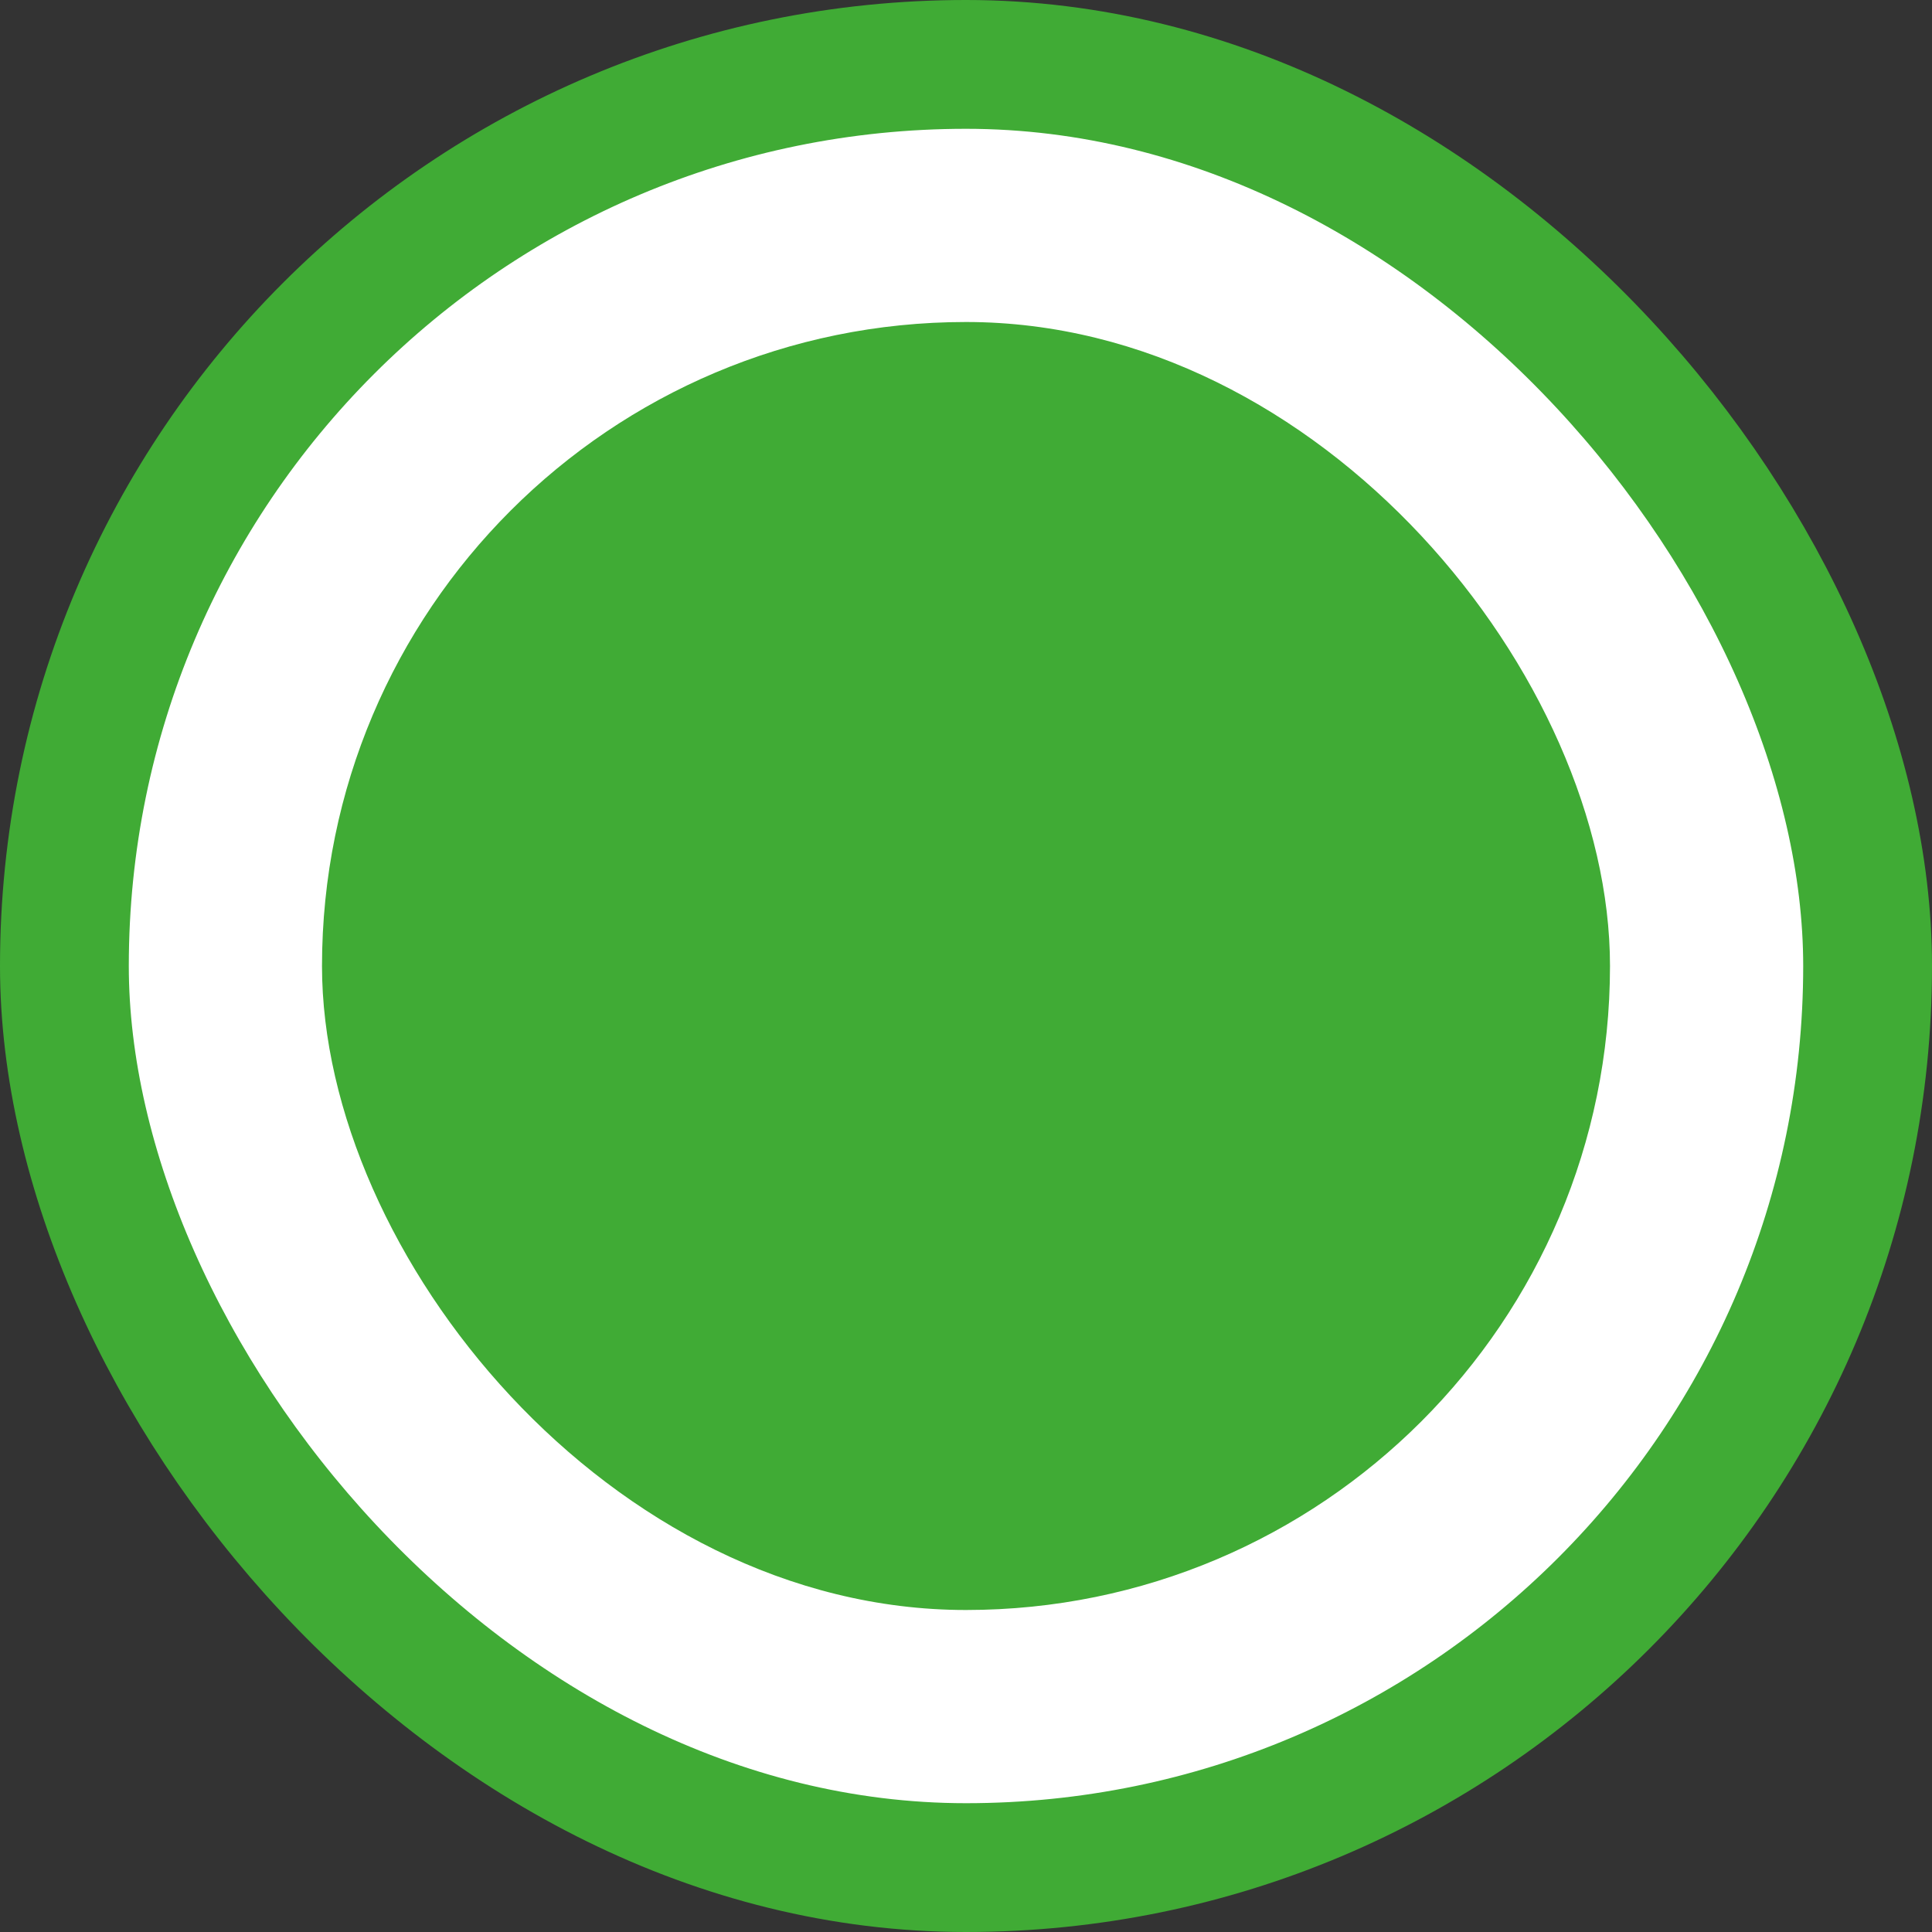 <svg width="15" height="15" viewBox="0 0 15 15" fill="none" xmlns="http://www.w3.org/2000/svg">
<rect x="0" y="0" width="15" height="15" fill="#333333" stroke="none"/>
<rect x="0.5" y="0.5" width="14" height="14" rx="7" fill="white" stroke="#40AB35"/>
<rect x="2.5" y="2.5" width="10" height="10" rx="5" fill="#40AB35"/>
</svg>
